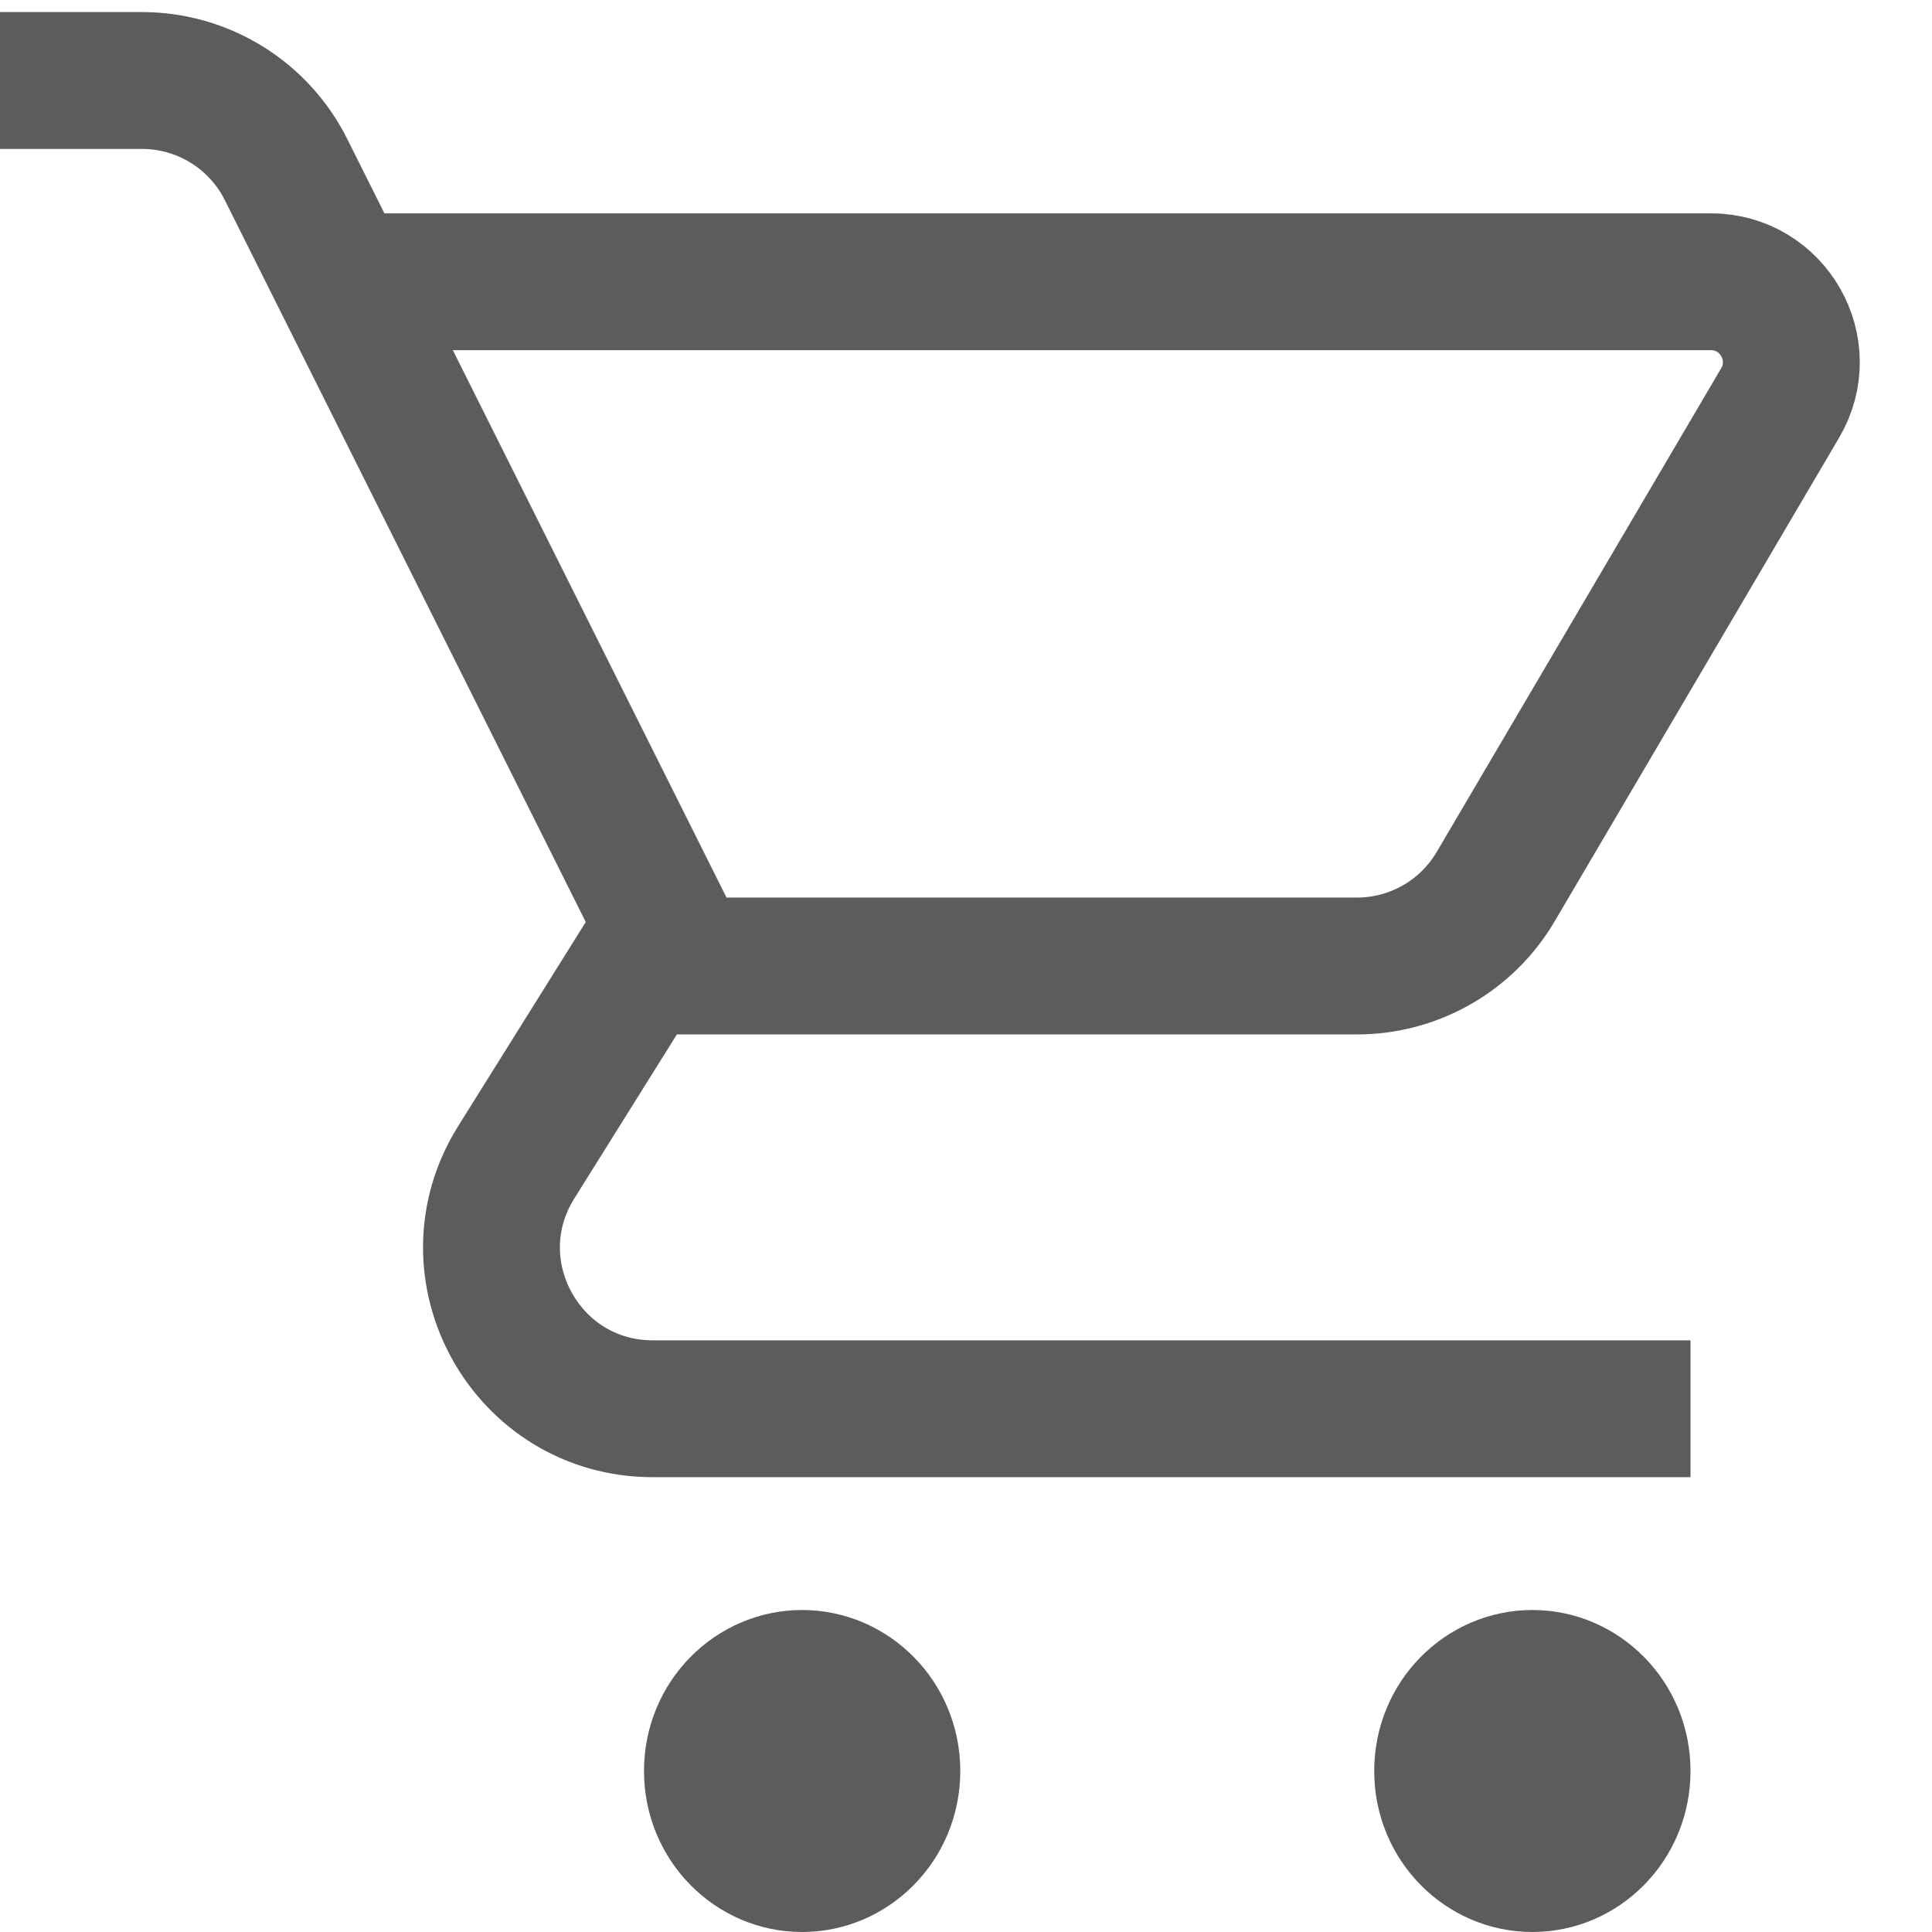 <svg width="24" height="24" viewBox="0 0 24 24" fill="none" xmlns="http://www.w3.org/2000/svg">
<path d="M0 1H1.764C2.521 1 3.214 1.428 3.553 2.106L8.25 11.5M4.5 3.5H21.252C22.025 3.5 22.506 4.34 22.113 5.007L18.58 11.014C18.221 11.625 17.565 12 16.856 12H8.5L8.25 11.5M8.25 11.5L6.412 14.44C5.58 15.772 6.538 17.5 8.108 17.5H21" stroke="#5C5C5C" stroke-width="1.7"/>
<path d="M11.429 22C11.429 22.837 10.764 23.5 9.964 23.5C9.164 23.5 8.5 22.837 8.5 22C8.5 21.163 9.164 20.5 9.964 20.5C10.764 20.5 11.429 21.163 11.429 22ZM20.5 22C20.5 22.837 19.836 23.5 19.036 23.5C18.235 23.5 17.571 22.837 17.571 22C17.571 21.163 18.235 20.5 19.036 20.5C19.836 20.5 20.5 21.163 20.5 22Z" fill="#5C5C5C" stroke="#5C5C5C"/>
</svg>
